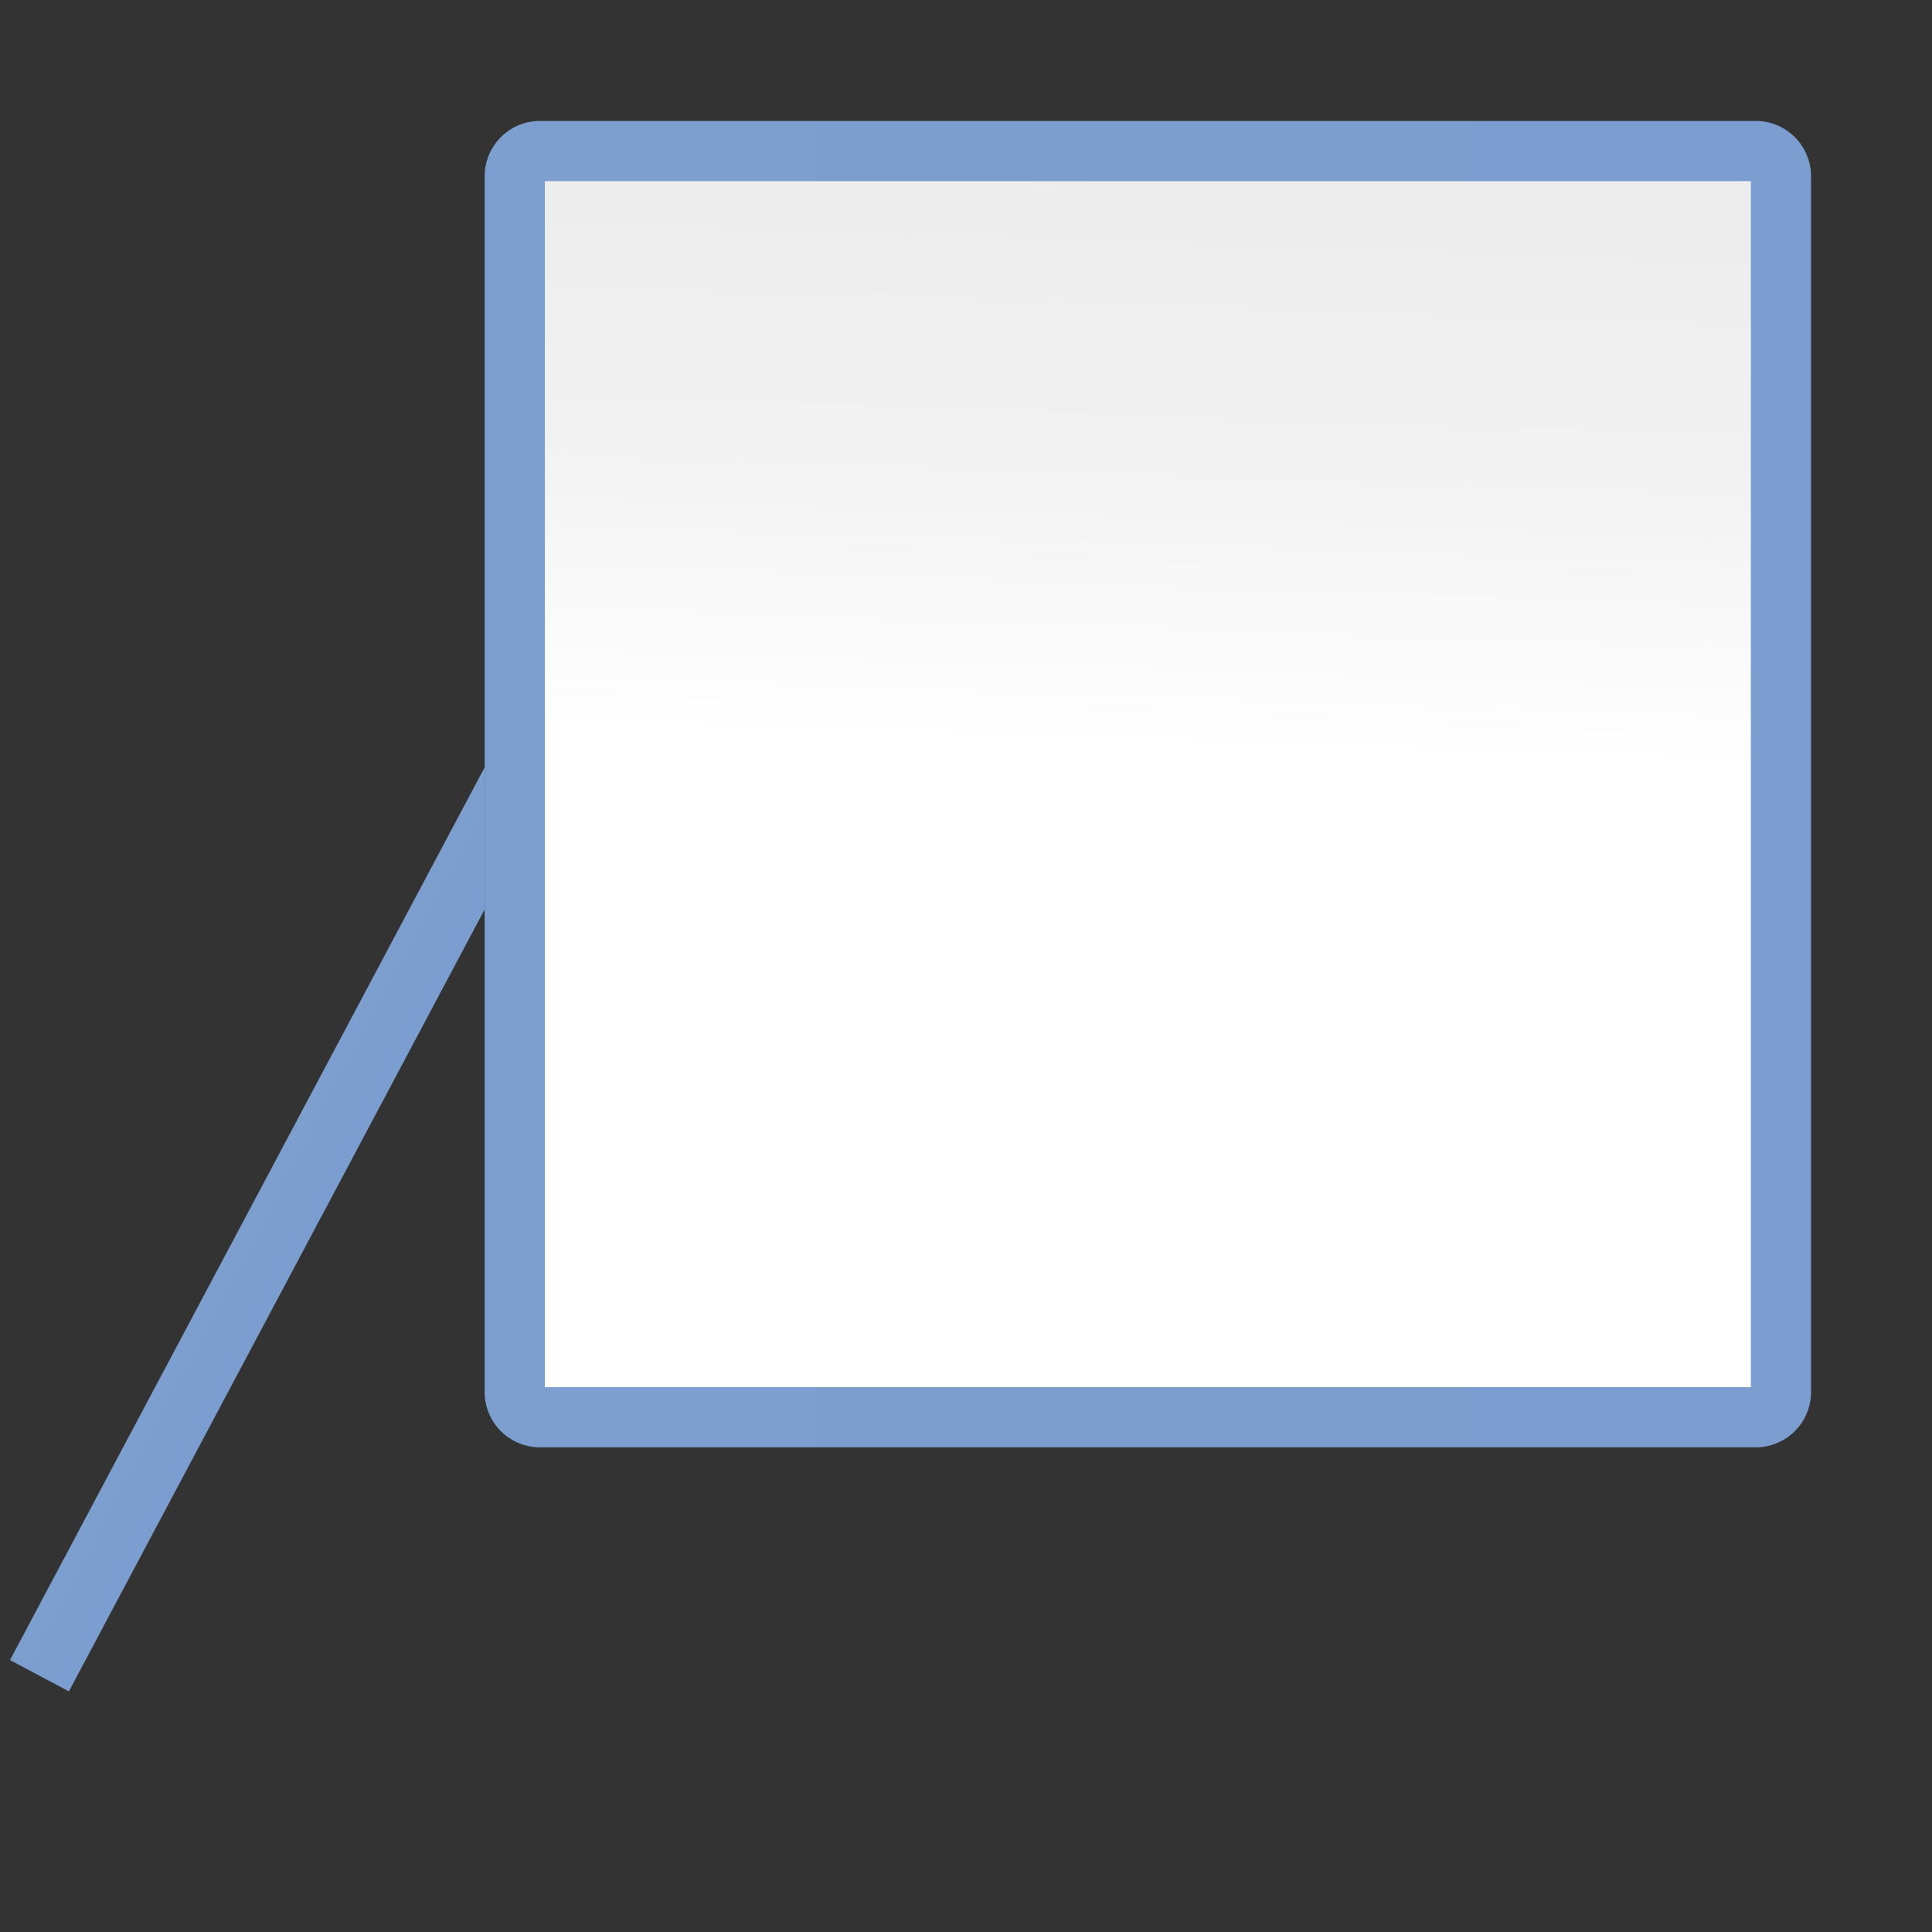 <svg height="128" viewBox="0 0 128 128" width="128" xmlns="http://www.w3.org/2000/svg" xmlns:xlink="http://www.w3.org/1999/xlink"><rect x="0" y="0" width="128" height="128" fill="#333333" stroke="none"/><linearGradient id="a"><stop offset="0" stop-color="#7c9fcf"/><stop offset=".5" stop-color="#7c9ece"/><stop offset="1" stop-color="#7b9dcf"/></linearGradient><linearGradient id="b" gradientUnits="userSpaceOnUse" x1="32.11" x2="119.987" xlink:href="#a" y1="51.951" y2="51.951"/><linearGradient id="c" gradientUnits="userSpaceOnUse" x1="80.291" x2="84.534" y1="102.51" y2="-21.234"><stop offset="0" stop-color="#fff"/><stop offset=".426" stop-color="#fff"/><stop offset=".589" stop-color="#f1f1f1"/><stop offset=".802" stop-color="#eaeaea"/><stop offset="1" stop-color="#dfdfdf"/></linearGradient><linearGradient id="d" gradientTransform="matrix(.883 .469 -.469 .883 52.041 -2.461)" gradientUnits="userSpaceOnUse" x1="7.425" x2="11.844" xlink:href="#a" y1="81.508" y2="81.508"/><path d="m35.772 8.014a3.663 3.663 0 0 0 -3.662 3.662v80.551a3.663 3.663 0 0 0 3.662 3.662h80.552a3.663 3.663 0 0 0 3.662-3.662v-80.551a3.663 3.663 0 0 0 -3.662-3.662z" fill="url(#b)"/><path d="m36.097 12h79.903v79.903h-79.903z" fill="url(#c)"/><path d="m32.109 50.84-31.447 59.145 3.902 2.074 27.545-51.805z" fill="url(#d)"/></svg>